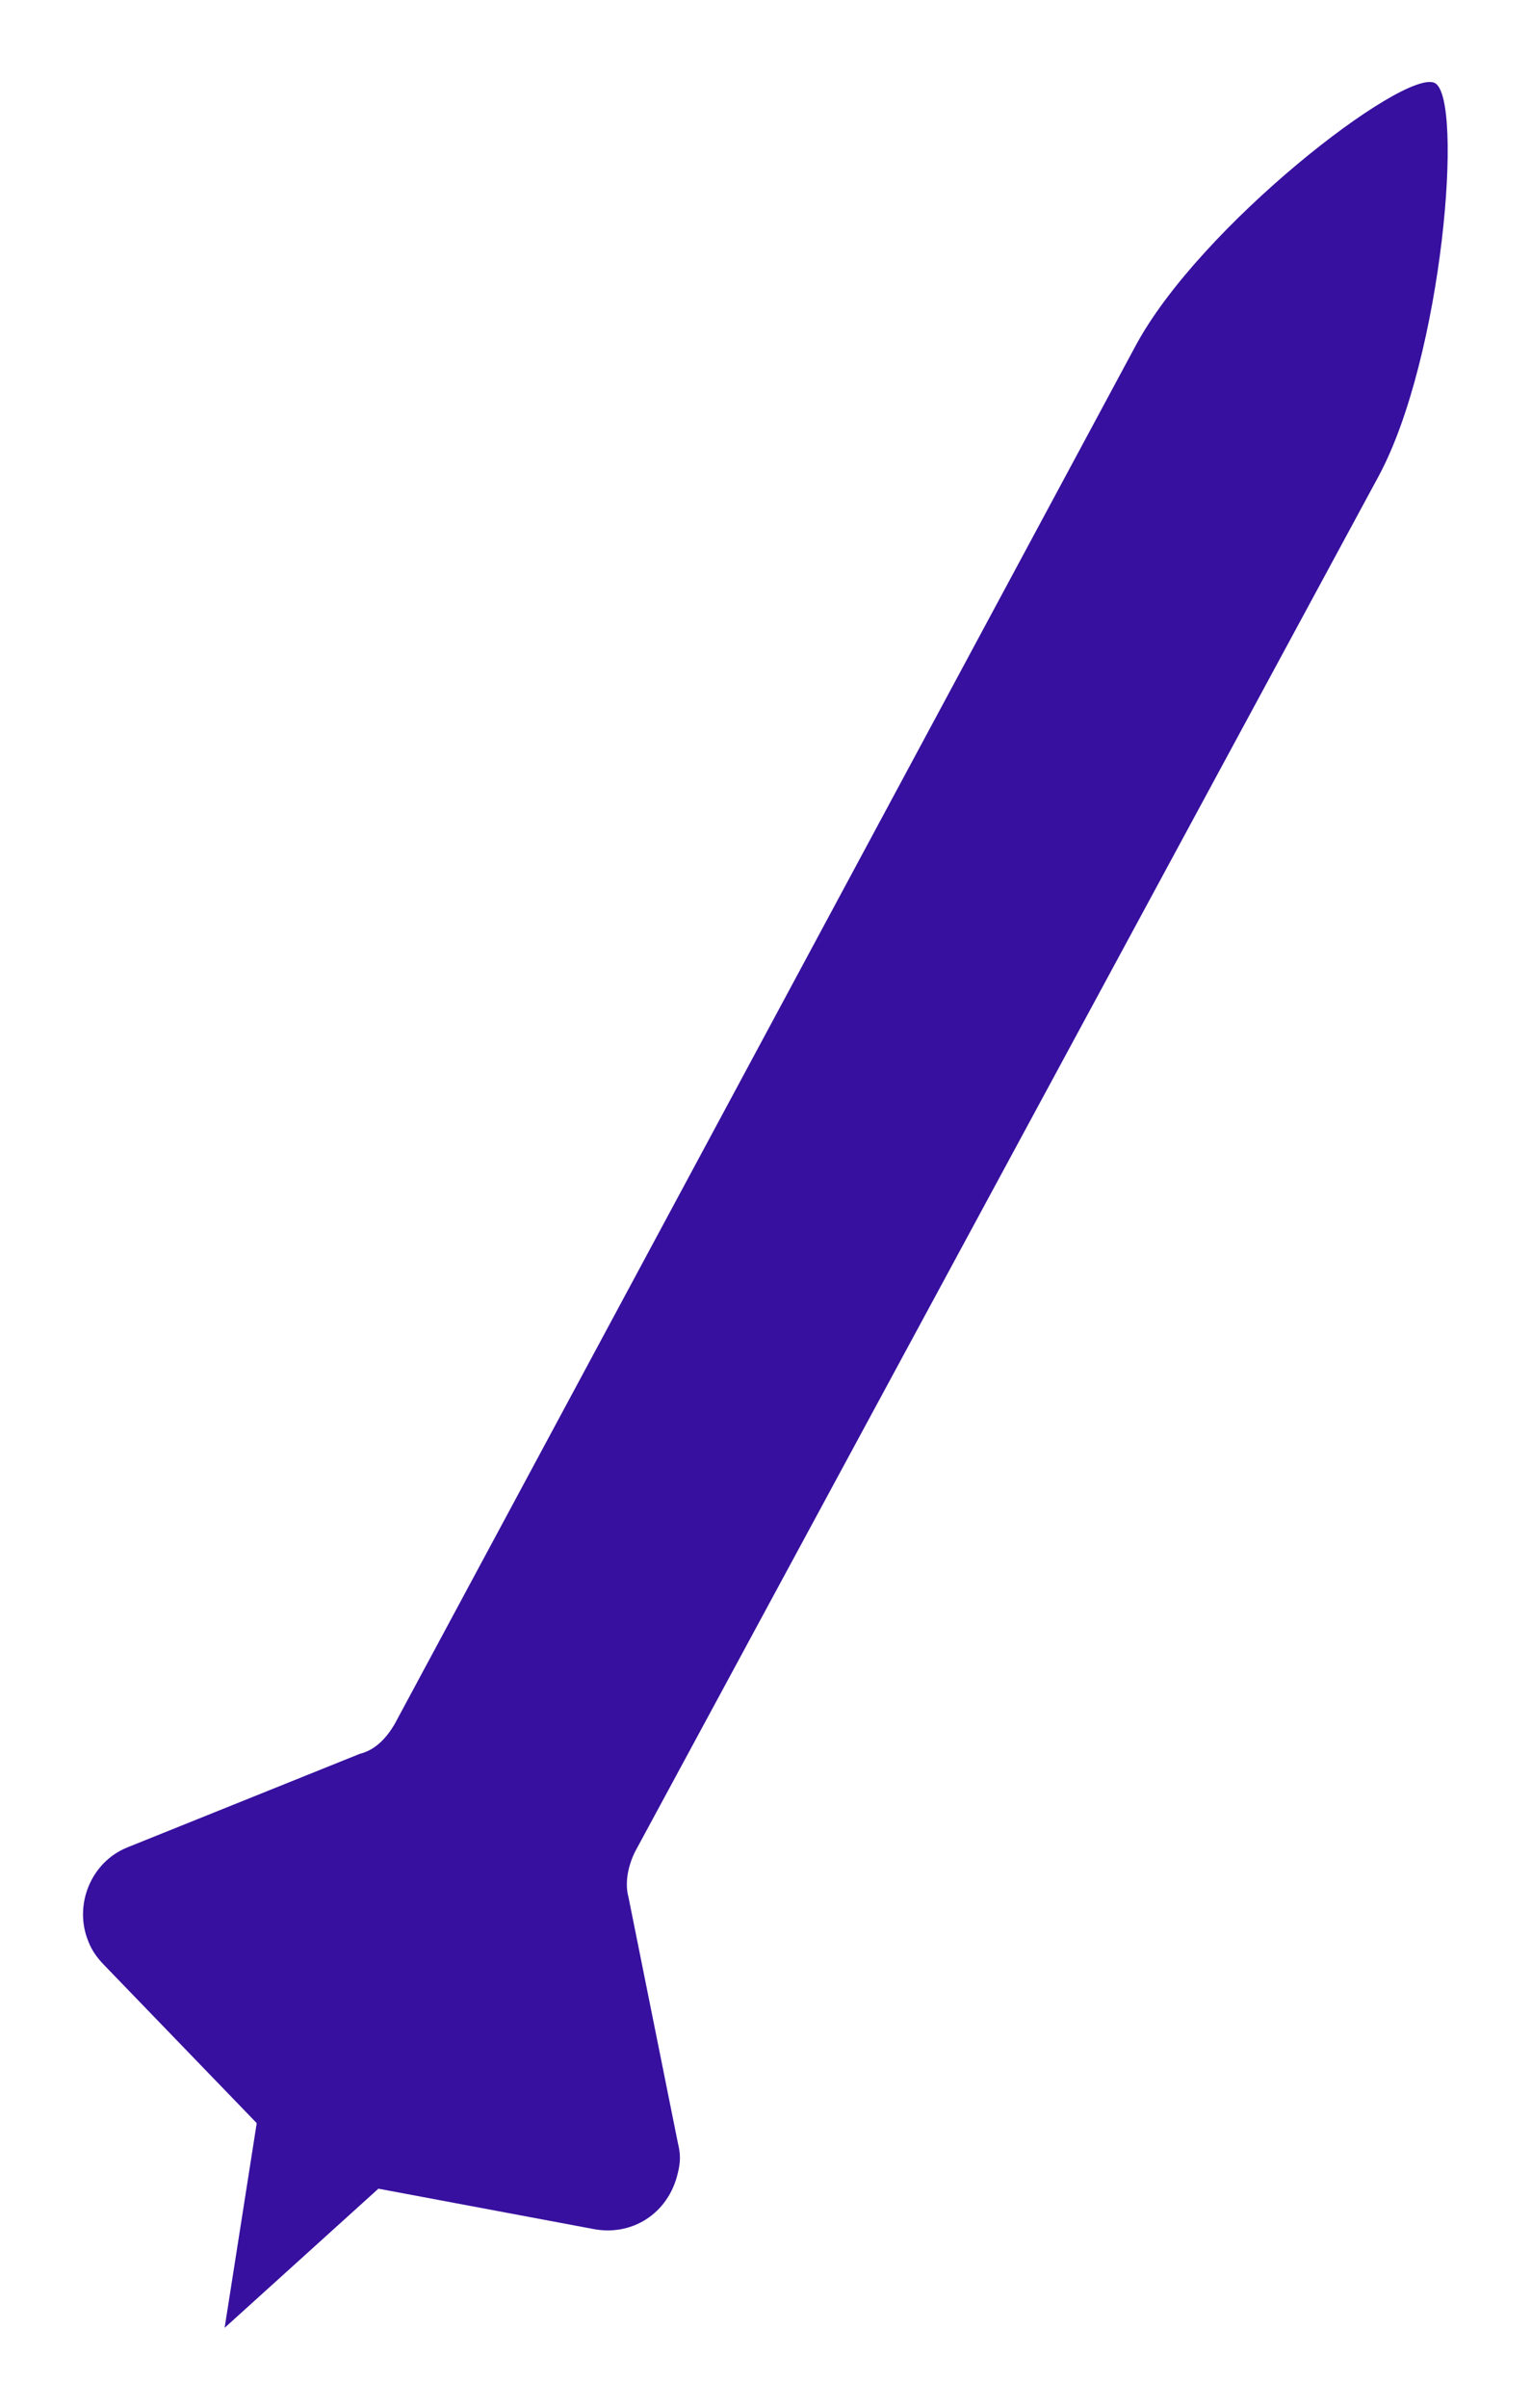 <?xml version="1.0" encoding="utf-8"?>
<!-- Generator: Adobe Illustrator 21.0.2, SVG Export Plug-In . SVG Version: 6.00 Build 0)  -->
<svg version="1.1" id="Logo" xmlns="http://www.w3.org/2000/svg" xmlns:xlink="http://www.w3.org/1999/xlink" x="0px" y="0px"
	 viewBox="0 0 114.5 180" style="enable-background:new 0 0 114.5 180;" xml:space="preserve">
<style type="text/css">
	.st0{fill:#ffffff;}
	.st1{fill:#37109F;}
</style>
<rect class="st0" width="114.5" height="180"/>
<path class="st1" d="M50.7,160.2l-3.7-18.4c-0.3-1.1,0-2.4,0.5-3.4l55.6-102.8c4.8-8.9,6.4-28.3,4.2-29.4
	C105,5.1,89.7,16.9,84.9,25.9l-55.4,103c-0.6,1-1.4,1.9-2.6,2.2l-17.4,7c-2.7,1.1-4,4.3-2.9,7c0.3,0.8,0.8,1.4,1.3,1.9l11.3,11.7
	l-2.4,15.3l11.5-10.4l16,3c2.9,0.6,5.7-1.1,6.4-4.2C50.9,161.6,50.9,161,50.7,160.2L50.7,160.2z"/>
</svg>
